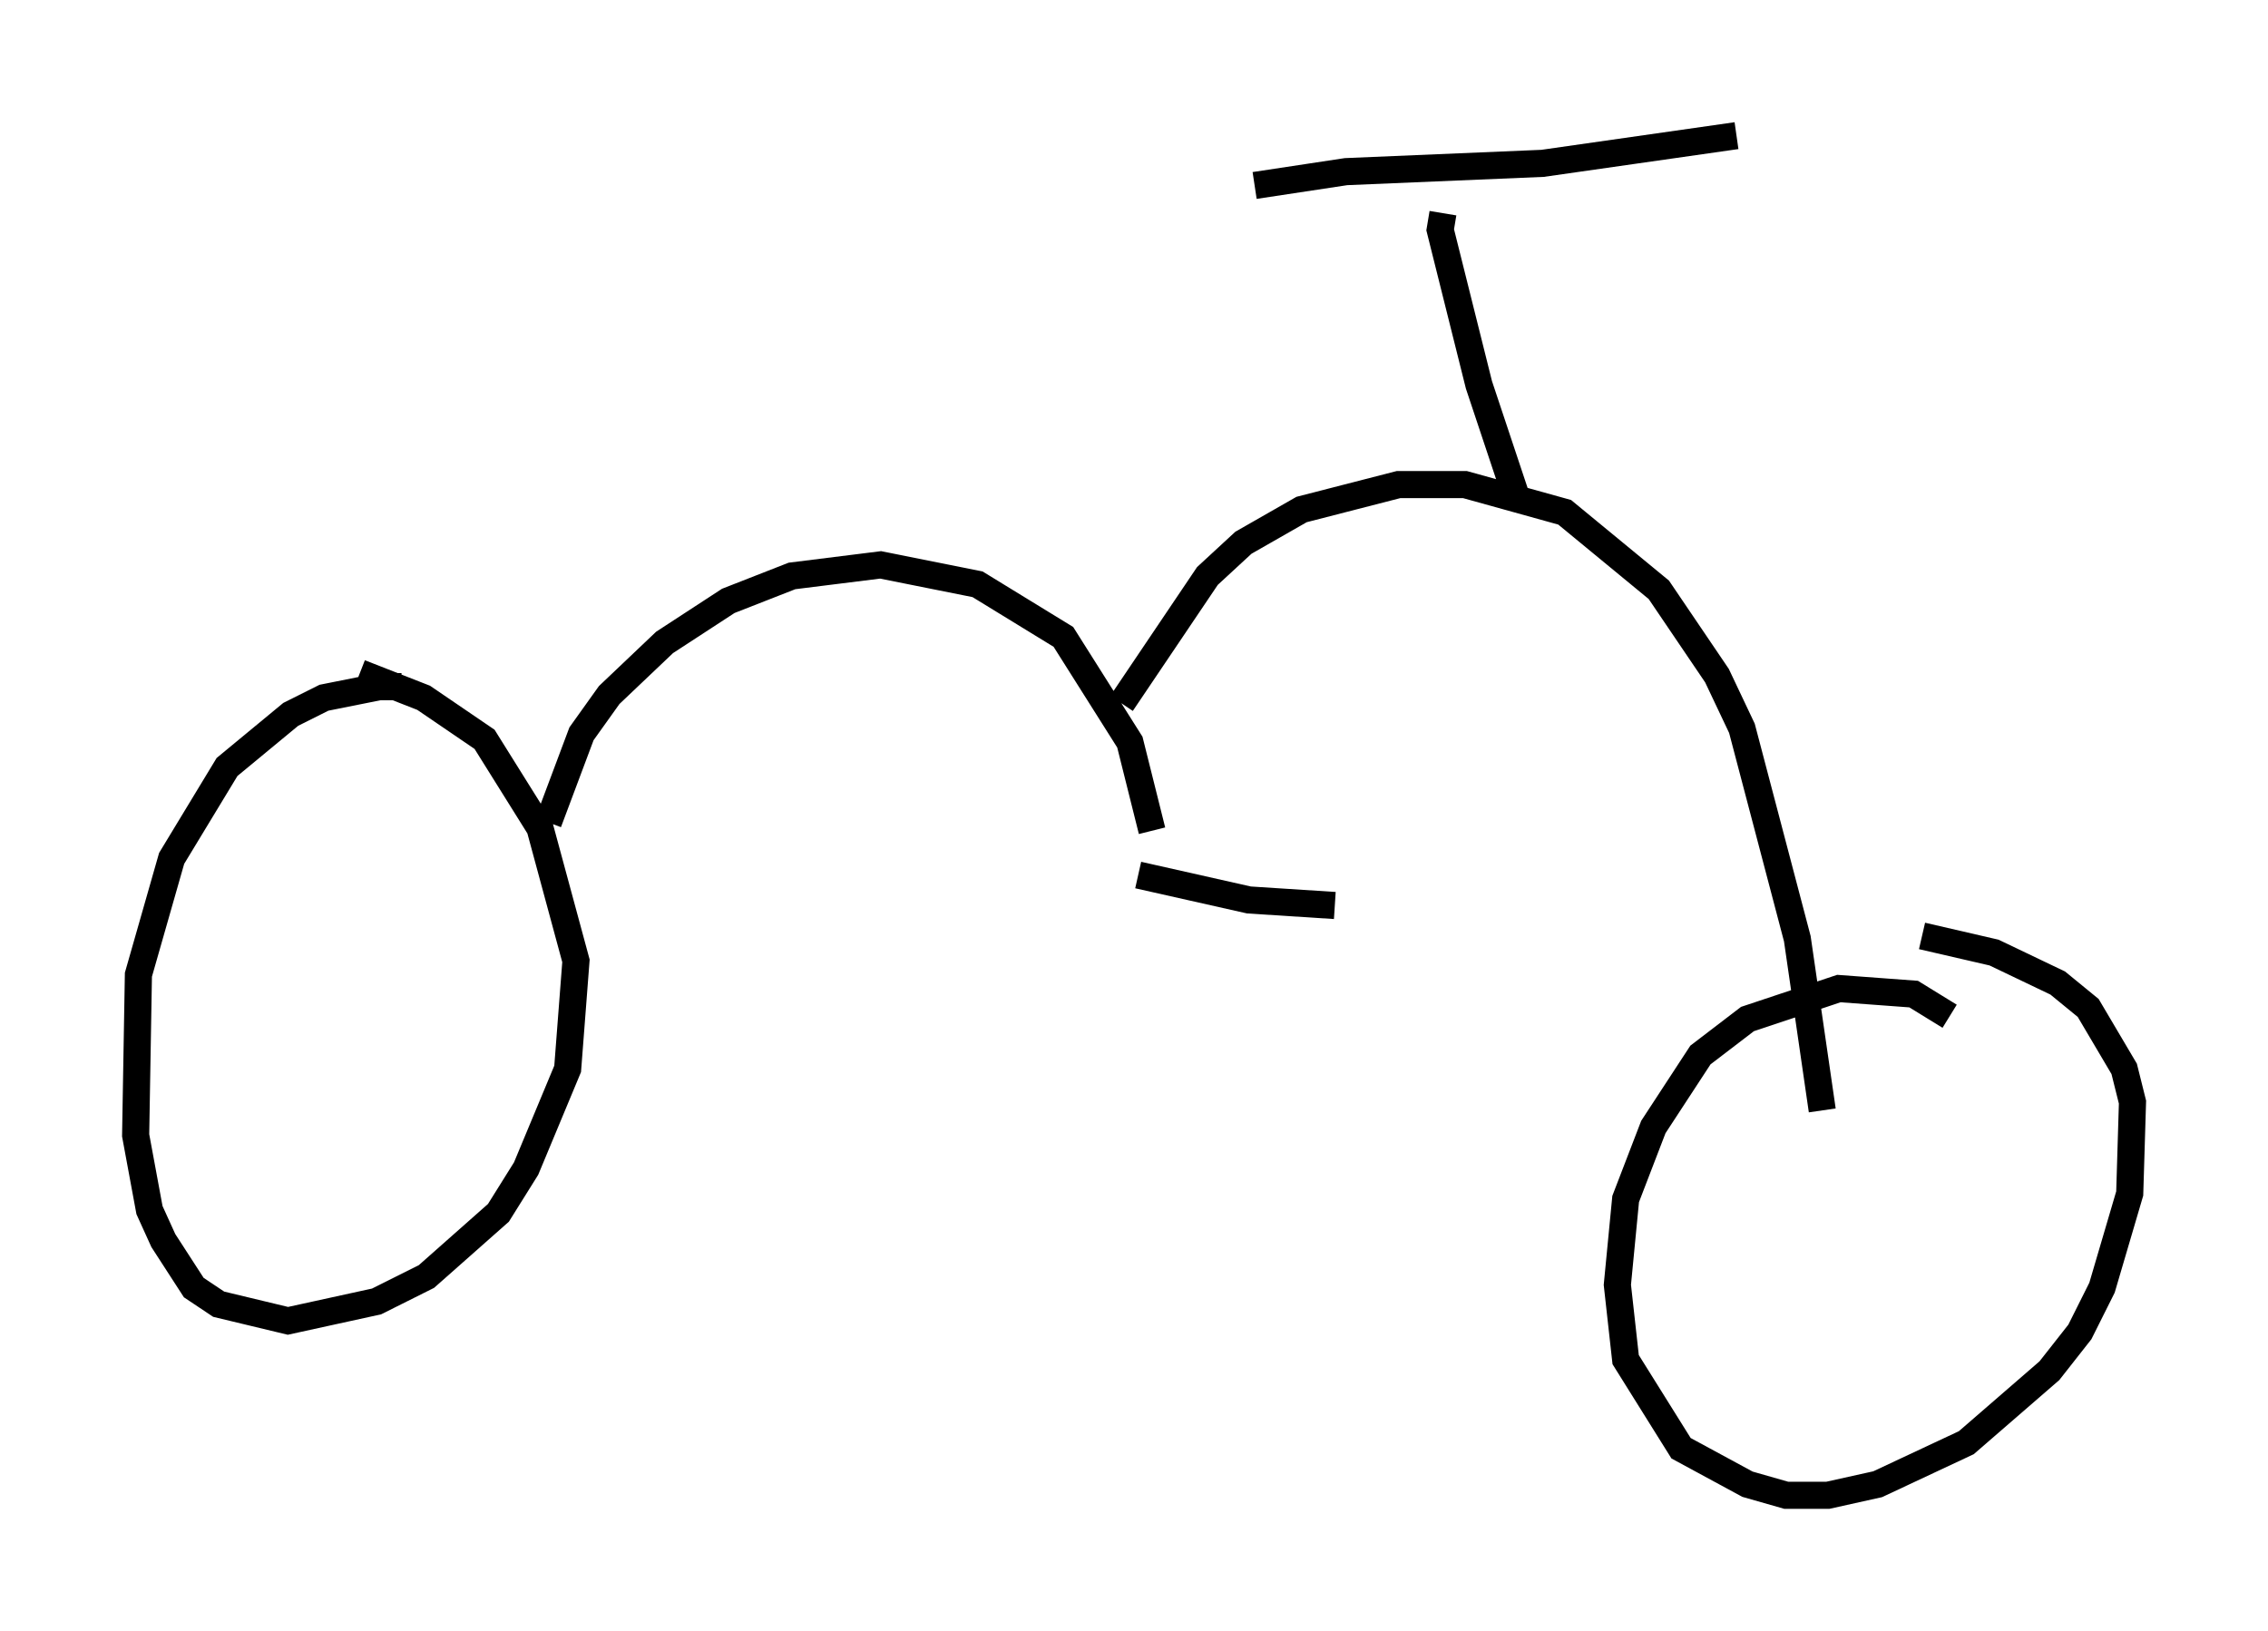 <?xml version="1.0" encoding="utf-8" ?>
<svg baseProfile="full" height="60.123" version="1.1" width="83.603" xmlns="http://www.w3.org/2000/svg" xmlns:ev="http://www.w3.org/2001/xml-events" xmlns:xlink="http://www.w3.org/1999/xlink"><defs /><rect fill="white" height="60.123" width="83.603" x="0" y="0" /><path d="M16.536, 26.029 m-1.735, -0.715 l-0.817, 0.0 -2.042, 0.408 l-1.225, 0.613 -2.348, 1.94 l-2.042, 3.369 -1.225, 4.288 l-0.102, 5.921 0.51, 2.756 l0.51, 1.123 1.123, 1.735 l0.919, 0.613 2.552, 0.613 l3.267, -0.715 1.838, -0.919 l2.654, -2.348 1.021, -1.633 l1.531, -3.675 0.306, -3.981 l-1.327, -4.9 -2.042, -3.267 l-2.246, -1.531 -2.348, -0.919 m6.942, 5.513 l1.225, -3.267 1.021, -1.429 l2.042, -1.94 2.348, -1.531 l2.348, -0.919 3.267, -0.408 l3.573, 0.715 3.165, 1.94 l2.45, 3.879 0.817, 3.267 m-0.51, 1.633 l4.083, 0.919 3.165, 0.204 m-7.861, -7.452 l3.165, -4.696 1.327, -1.225 l2.144, -1.225 3.573, -0.919 l2.45, 0.0 3.675, 1.021 l3.471, 2.858 2.144, 3.165 l0.919, 1.94 2.042, 7.758 l0.919, 6.329 m4.696, -3.471 l-1.327, -0.817 -2.756, -0.204 l-3.369, 1.123 -1.735, 1.327 l-1.735, 2.654 -1.021, 2.654 l-0.306, 3.165 0.306, 2.756 l2.042, 3.267 2.45, 1.327 l1.429, 0.408 1.531, 0.0 l1.838, -0.408 3.267, -1.531 l3.063, -2.654 1.123, -1.429 l0.817, -1.633 1.021, -3.471 l0.102, -3.369 -0.306, -1.225 l-1.327, -2.246 -1.123, -0.919 l-2.348, -1.123 -2.654, -0.613 m-15.006, -16.334 l-1.327, -3.981 -1.429, -5.717 l0.102, -0.613 m-6.942, -1.021 l3.369, -0.51 7.248, -0.306 l7.146, -1.021 " fill="none" stroke="black" stroke-width="1" /></svg>